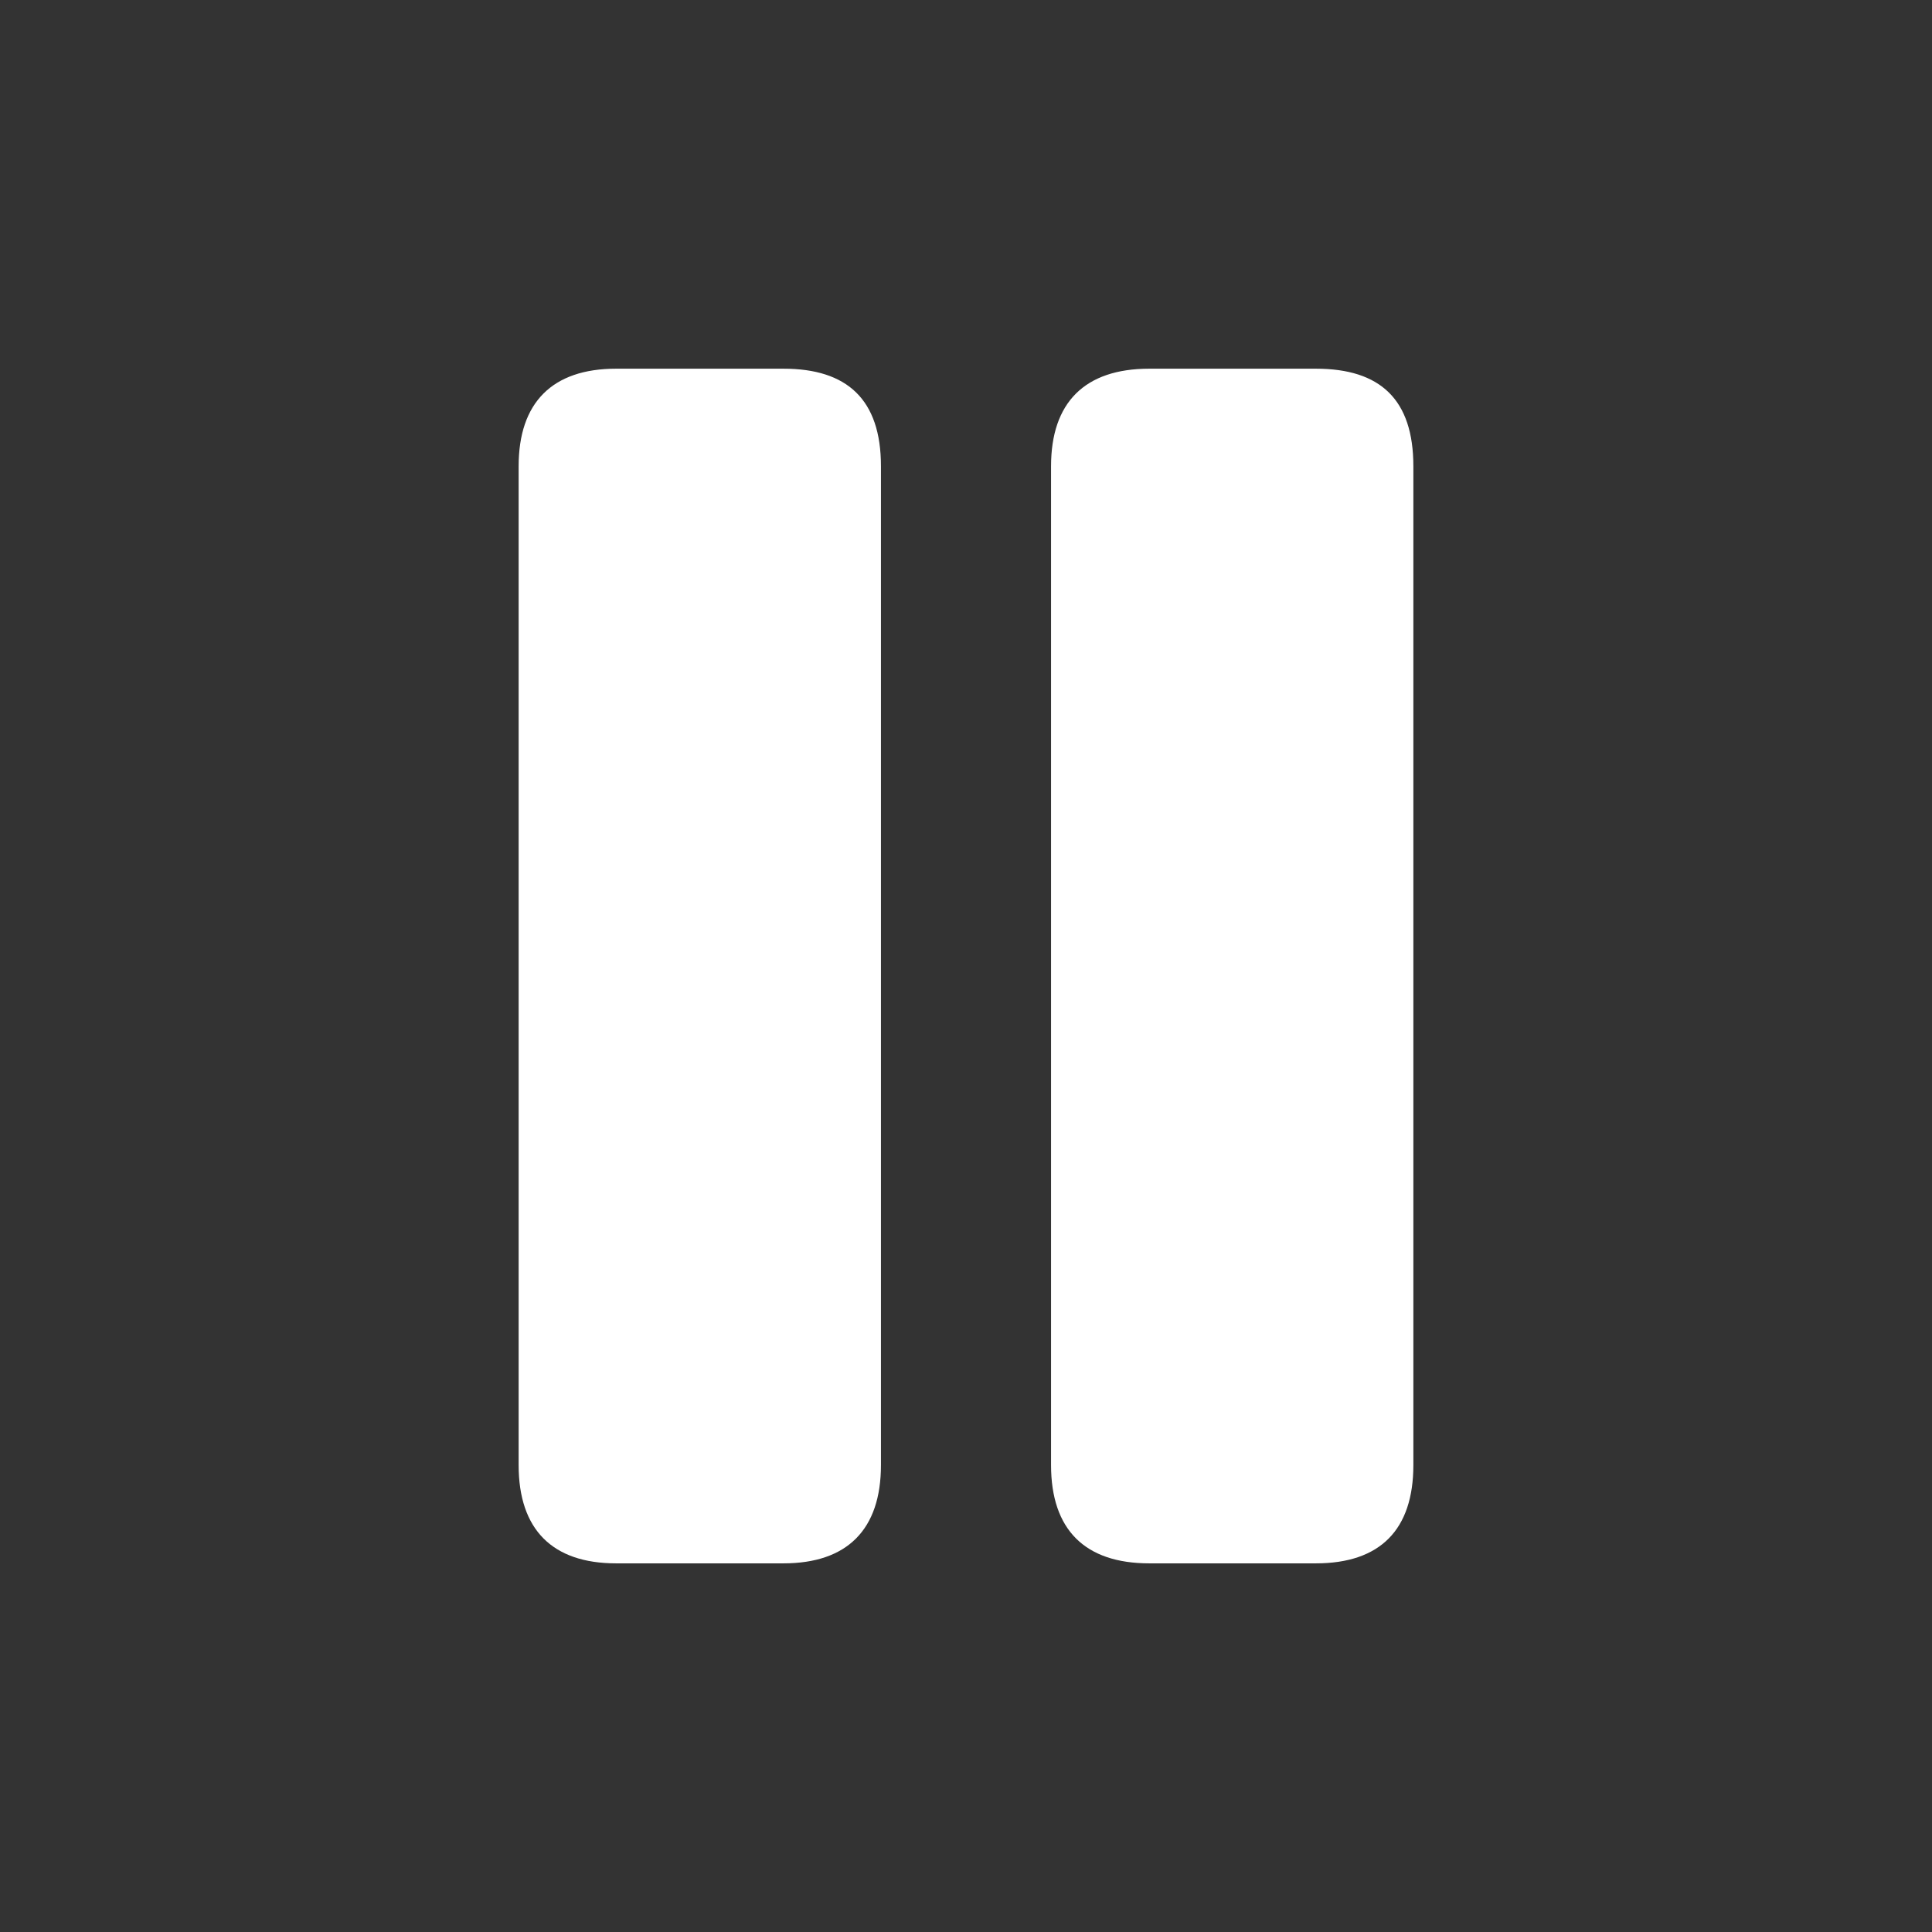<svg width="47" height="47" xmlns="http://www.w3.org/2000/svg" fill="none">

 <rect width="100%" height="100%" fill="#333333" stroke="none"/>

 <g>
  <title>Layer 1</title>
  <path id="svg_1" fill="white" d="m14.99,38.032c-1.552,0 -2.373,-0.821 -2.373,-2.391l0,-24.299c0,-1.552 0.821,-2.373 2.373,-2.373l4.068,0c1.552,0 2.373,0.749 2.373,2.373l0,24.299c0,1.57 -0.821,2.391 -2.373,2.391l-4.068,0zm12.97,0c-1.57,0 -2.391,-0.821 -2.391,-2.391l0,-24.299c0,-1.552 0.821,-2.373 2.391,-2.373l4.05,0c1.57,0 2.373,0.749 2.373,2.373l0,24.299c0,1.57 -0.803,2.391 -2.373,2.391l-4.05,0z"/>
 </g>
</svg>
